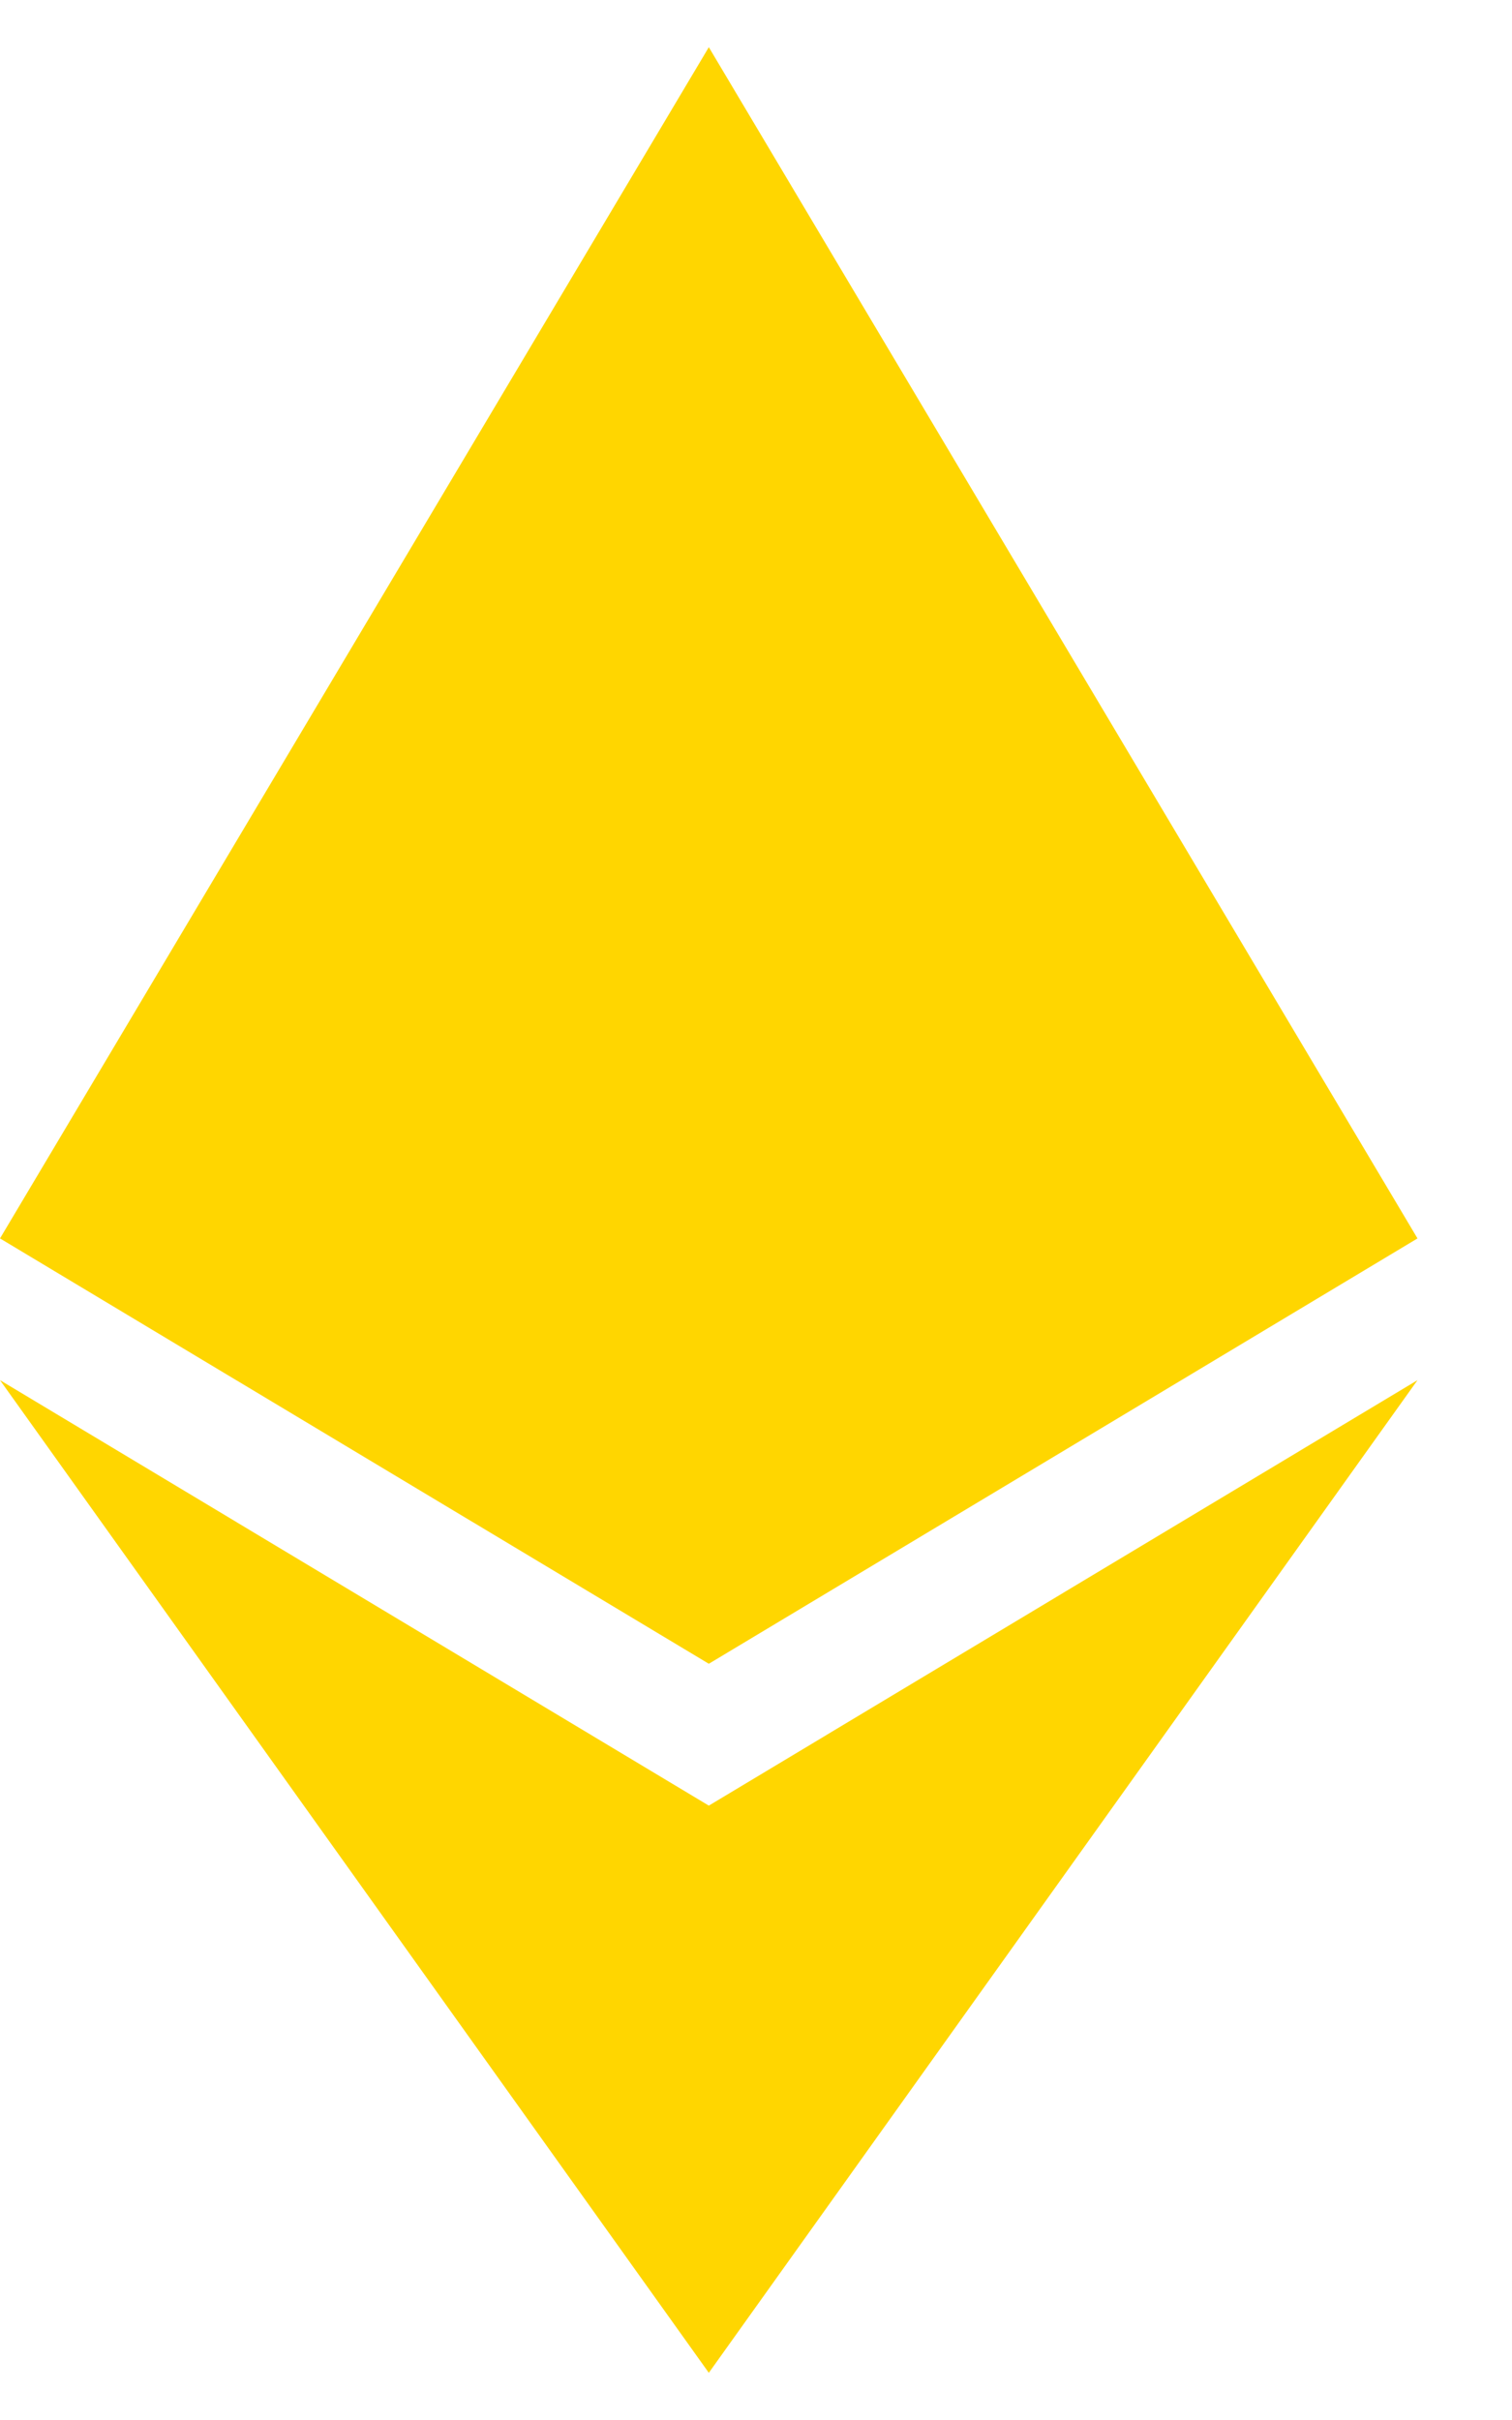 <svg width="10" height="16" viewBox="0 0 10 16" fill="none" xmlns="http://www.w3.org/2000/svg">
<path id="Vector" d="M4.688 0.312L0 8.188L4.688 11L9.375 8.188L4.688 0.312ZM0 9.125L4.688 15.688L9.375 9.125L4.688 11.938L0 9.125Z" fill="#FFD600"/>
</svg>
